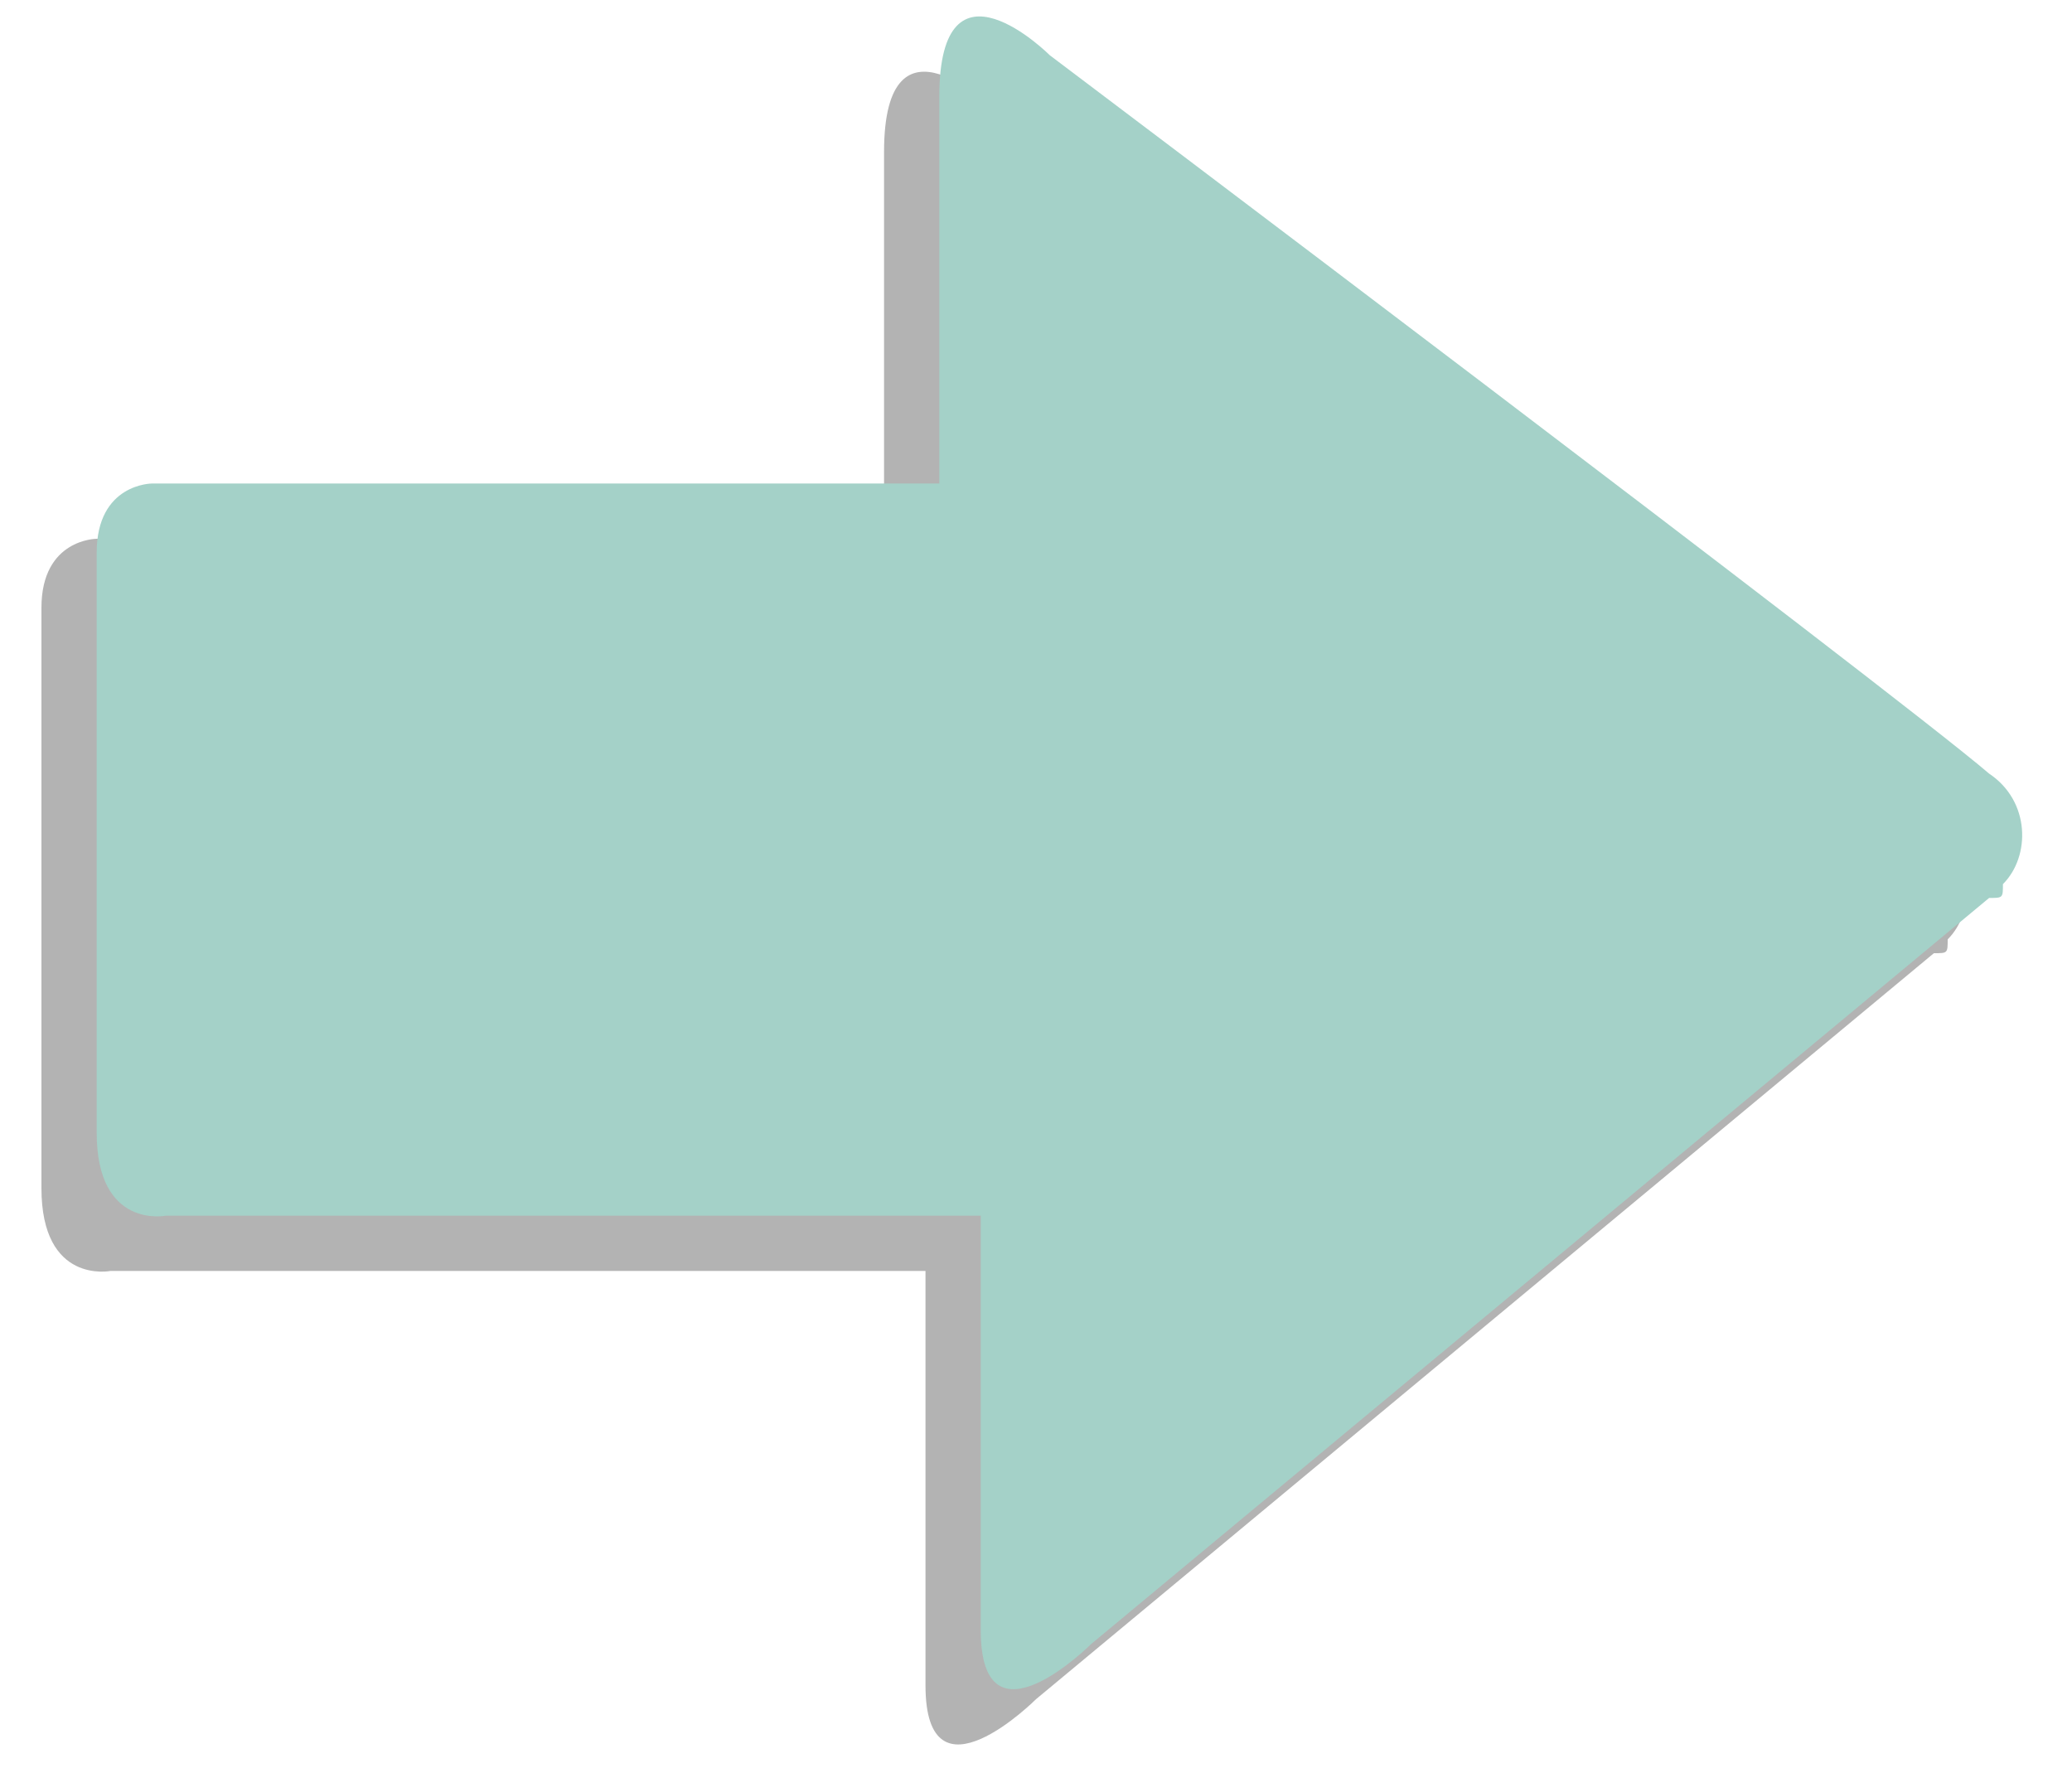 <?xml version="1.0" encoding="utf-8"?>
<!-- Generator: Adobe Illustrator 22.1.0, SVG Export Plug-In . SVG Version: 6.00 Build 0)  -->
<svg version="1.1" id="Capa_1" xmlns="http://www.w3.org/2000/svg" xmlns:xlink="http://www.w3.org/1999/xlink" x="0px" y="0px"
	 viewBox="0 0 15 12.8" style="enable-background:new 0 0 15 12.8;" xml:space="preserve">
<style type="text/css">
	.st0{opacity:0.3;}
	.st1{fill:#A4D1C8;}
</style>
<path class="st0" d="M14,6.9l-6.5,5.4c0,0-0.8,0.8-0.8-0.1v-3H0.8c0,0-0.5,0.1-0.5-0.6V4.4c0-0.5,0.4-0.5,0.4-0.5h5.7V1.1
	c0-1.1,0.8-0.3,0.8-0.3S13.3,5.4,14,6c0.3,0.2,0.3,0.6,0.1,0.8C14.1,6.9,14.1,6.9,14,6.9"/>
<path class="st1" d="M14.4,6.5l-6.5,5.4c0,0-0.8,0.8-0.8-0.1v-3H1.2c0,0-0.5,0.1-0.5-0.6V4c0-0.5,0.4-0.5,0.4-0.5h5.7V0.7
	c0-1.1,0.8-0.3,0.8-0.3s6.1,4.6,6.8,5.2c0.3,0.2,0.3,0.6,0.1,0.8C14.5,6.5,14.5,6.5,14.4,6.5"/>
</svg>
